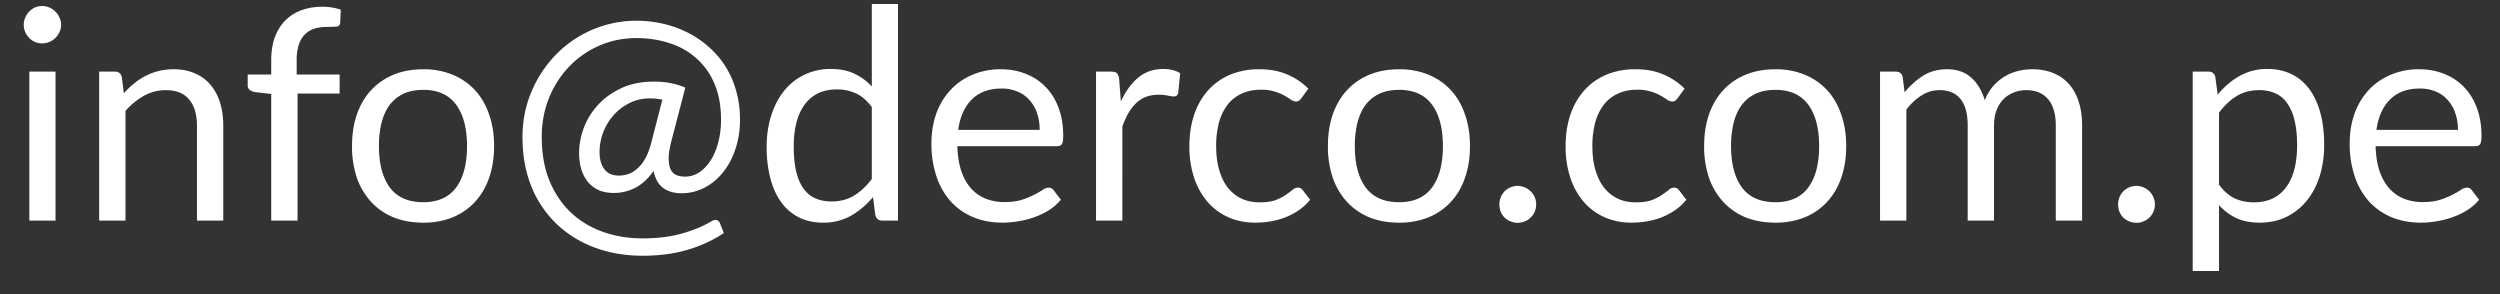 <svg xmlns="http://www.w3.org/2000/svg" fill="none" viewBox="0 0 102 12">
  <rect x="0" y="0" width="102" height="12" fill="#333333" stroke="none"/>
  <defs/>
  <path fill="#fff" d="M2.265 2.922V9H1.197V2.922h1.068zm.228-1.908a.673.673 0 01-.066.294.815.815 0 01-.168.24.753.753 0 01-.246.162.73.73 0 01-.294.06.73.73 0 01-.528-.222.875.875 0 01-.162-.24.73.73 0 01-.06-.294.73.73 0 01.06-.294.753.753 0 01.162-.246.742.742 0 01.234-.168.73.73 0 01.294-.06.73.73 0 01.294.06c.096.04.178.096.246.168.072.068.128.15.168.246.044.092.066.19.066.294zm2.561 2.79c.132-.148.272-.282.42-.402.148-.12.304-.222.468-.306a2.443 2.443 0 011.134-.27c.332 0 .624.056.876.168.256.108.468.264.636.468.172.2.302.442.39.726.088.284.132.598.132.942V9H8.036V5.13c0-.46-.106-.816-.318-1.068-.208-.256-.526-.384-.954-.384-.316 0-.612.076-.888.228a2.936 2.936 0 00-.756.618V9H4.046V2.922h.642c.152 0 .246.074.282.222l.084.66zM11.066 9V3.834l-.672-.078a.595.595 0 01-.21-.09.23.23 0 01-.078-.186v-.438h.96v-.588c0-.348.048-.656.144-.924.1-.272.24-.5.42-.684a1.79 1.79 0 01.66-.426c.256-.096.544-.144.864-.144.272 0 .522.04.75.12L13.88.93c-.008.096-.062.148-.162.156a4.947 4.947 0 01-.39.012c-.184 0-.352.024-.504.072a.949.949 0 00-.384.234c-.108.108-.192.25-.252.426a2.184 2.184 0 00-.084.654v.558h1.752v.774H12.14V9h-1.074zm6.2-6.174a3.1 3.1 0 011.2.222c.357.148.66.358.913.63.252.272.444.602.576.99.136.384.204.814.204 1.29 0 .48-.068.912-.204 1.296a2.735 2.735 0 01-.576.984 2.572 2.572 0 01-.912.63 3.175 3.175 0 01-1.2.216c-.448 0-.852-.072-1.212-.216a2.572 2.572 0 01-.912-.63 2.805 2.805 0 01-.582-.984 3.972 3.972 0 01-.198-1.296c0-.476.066-.906.198-1.29.136-.388.33-.718.582-.99.252-.272.556-.482.912-.63.36-.148.764-.222 1.212-.222zm0 5.424c.6 0 1.049-.2 1.345-.6.296-.404.444-.966.444-1.686 0-.724-.148-1.288-.444-1.692-.296-.404-.744-.606-1.344-.606-.304 0-.57.052-.798.156a1.507 1.507 0 00-.564.45c-.148.196-.26.438-.336.726a3.941 3.941 0 00-.108.966c0 .72.148 1.282.444 1.686.3.4.754.6 1.362.6zm9.758-4.182a2.296 2.296 0 00-.516-.054c-.3 0-.576.064-.828.192a2.1 2.1 0 00-.642.492 2.27 2.27 0 00-.576 1.512c0 .288.066.52.198.696.132.172.328.258.588.258.124 0 .248-.02.372-.06.128-.04.25-.11.366-.21.12-.1.23-.236.33-.408s.184-.388.252-.648l.456-1.77zm.372 1.674c-.08.304-.118.552-.114.744.004.188.034.336.09.444.06.108.142.182.246.222a1.04 1.04 0 00.9-.114c.176-.112.33-.27.462-.474.136-.204.242-.448.318-.732.08-.288.12-.606.12-.954 0-.552-.088-1.036-.264-1.452a2.838 2.838 0 00-.732-1.038 2.946 2.946 0 00-1.098-.624c-.42-.14-.874-.21-1.362-.21-.536 0-1.038.102-1.506.306a3.791 3.791 0 00-1.224.846c-.348.36-.624.786-.828 1.278a4.23 4.23 0 00-.3 1.608c0 .68.106 1.278.318 1.794.216.512.508.942.876 1.29.372.348.808.61 1.308.786.5.176 1.036.264 1.608.264.608 0 1.144-.066 1.608-.198.468-.132.872-.3 1.212-.504.08-.048.15-.062.21-.042.06.016.104.06.132.132l.156.396a5.446 5.446 0 01-1.47.678c-.544.164-1.16.246-1.848.246-.696 0-1.342-.11-1.938-.33a4.503 4.503 0 01-1.554-.954 4.402 4.402 0 01-1.032-1.518c-.248-.6-.372-1.28-.372-2.04 0-.436.054-.856.162-1.26a4.857 4.857 0 011.188-2.088c.28-.292.592-.54.936-.744a4.503 4.503 0 011.11-.48c.4-.116.816-.174 1.248-.174.368 0 .728.04 1.08.12.352.08.684.198.996.354.316.156.604.35.864.582A3.633 3.633 0 0130.03 3.69c.108.364.162.76.162 1.188 0 .432-.062.832-.186 1.2-.12.364-.288.68-.504.948a2.327 2.327 0 01-.756.63 2.01 2.01 0 01-.942.228c-.304 0-.556-.074-.756-.222-.196-.152-.322-.382-.378-.69-.228.32-.478.55-.75.69a1.9 1.9 0 01-.882.21c-.236 0-.444-.04-.624-.12a1.238 1.238 0 01-.438-.342 1.566 1.566 0 01-.264-.522 2.395 2.395 0 01-.084-.648c0-.34.064-.682.192-1.026.132-.348.326-.66.582-.936.256-.28.574-.508.954-.684.38-.176.82-.264 1.32-.264.268 0 .504.022.708.066.204.04.396.1.576.18l-.564 2.166zm8.174-1.374c-.2-.268-.416-.454-.648-.558a1.826 1.826 0 00-.78-.162c-.564 0-.998.202-1.302.606-.304.404-.456.98-.456 1.728 0 .396.034.736.102 1.02.068.28.168.512.3.696.132.18.294.312.486.396.192.084.41.126.654.126.352 0 .658-.08.918-.24.264-.16.506-.386.726-.678V4.368zM36.638.162V9h-.636c-.152 0-.248-.074-.288-.222l-.096-.738a3.31 3.31 0 01-.888.756 2.26 2.26 0 01-1.152.288c-.348 0-.664-.066-.948-.198a1.994 1.994 0 01-.726-.594c-.2-.26-.354-.584-.462-.972a5.004 5.004 0 01-.162-1.338c0-.448.06-.864.18-1.248.12-.388.292-.724.516-1.008.224-.284.498-.506.822-.666a2.434 2.434 0 011.104-.246c.372 0 .69.064.954.192.268.124.506.298.714.522V.162h1.068zm5.781 5.136c0-.248-.036-.474-.108-.678a1.437 1.437 0 00-.306-.534 1.292 1.292 0 00-.486-.348 1.616 1.616 0 00-.654-.126c-.512 0-.918.15-1.218.45-.296.296-.48.708-.552 1.236h3.324zm.864 2.85c-.132.16-.29.3-.474.42a3.022 3.022 0 01-.594.288 3.503 3.503 0 01-.648.168c-.224.04-.446.06-.666.06-.42 0-.808-.07-1.164-.21a2.636 2.636 0 01-.918-.624 2.919 2.919 0 01-.6-1.02 4.135 4.135 0 01-.216-1.392c0-.424.064-.82.192-1.188.132-.368.32-.686.564-.954.244-.272.542-.484.894-.636a2.902 2.902 0 011.188-.234c.364 0 .7.062 1.008.186.312.12.58.296.804.528.228.228.406.512.534.852.128.336.192.72.192 1.152 0 .168-.018.28-.054.336-.036.056-.104.084-.204.084H39.06c.012.384.064.718.156 1.002.096.284.228.522.396.714.168.188.368.33.6.426a2.1 2.1 0 00.78.138c.268 0 .498-.03.69-.09a3.456 3.456 0 00.852-.402.47.47 0 01.246-.096c.088 0 .156.034.204.102l.3.39zm2.449-4.008c.192-.416.428-.74.708-.972.28-.236.622-.354 1.026-.354.128 0 .25.014.366.042.12.028.226.072.318.132l-.078.798c-.024.1-.084.15-.18.15-.056 0-.138-.012-.246-.036a1.694 1.694 0 00-.366-.036c-.192 0-.364.028-.516.084-.148.056-.282.14-.402.252a1.782 1.782 0 00-.318.408c-.092.16-.176.344-.252.552V9h-1.074V2.922h.612c.116 0 .196.022.24.066.044.044.074.12.09.228l.072.924zm7.367-.138a.477.477 0 01-.096.102.216.216 0 01-.132.036.365.365 0 01-.198-.072 2.74 2.74 0 00-.27-.168 1.91 1.91 0 00-.39-.162 1.76 1.76 0 00-.564-.078c-.3 0-.564.054-.792.162-.228.104-.42.256-.576.456a2.15 2.15 0 00-.348.726 3.692 3.692 0 00-.114.954c0 .368.042.696.126.984.084.284.202.524.354.72.156.192.342.34.558.444.22.1.466.15.738.15.26 0 .474-.03.642-.09.168-.064.306-.134.414-.21.112-.076.204-.144.276-.204a.35.35 0 01.222-.096c.088 0 .156.034.204.102l.3.39a2.128 2.128 0 01-.45.42c-.168.116-.35.214-.546.294a3.011 3.011 0 01-.606.168 3.864 3.864 0 01-.648.054c-.38 0-.734-.07-1.062-.21a2.44 2.44 0 01-.846-.606 2.885 2.885 0 01-.564-.984 3.997 3.997 0 01-.204-1.326c0-.452.062-.87.186-1.254.128-.384.312-.714.552-.99.244-.28.542-.498.894-.654a3.023 3.023 0 011.224-.234c.428 0 .804.07 1.128.21.328.136.618.33.87.582l-.282.384zm3.984-1.176a3.1 3.1 0 011.2.222c.356.148.66.358.912.63s.444.602.576.99c.136.384.204.814.204 1.29 0 .48-.068.912-.204 1.296a2.735 2.735 0 01-.576.984 2.572 2.572 0 01-.912.63 3.175 3.175 0 01-1.2.216c-.448 0-.852-.072-1.212-.216a2.572 2.572 0 01-.912-.63 2.805 2.805 0 01-.582-.984 3.972 3.972 0 01-.198-1.296c0-.476.066-.906.198-1.29.136-.388.33-.718.582-.99.252-.272.556-.482.912-.63.36-.148.764-.222 1.212-.222zm0 5.424c.6 0 1.048-.2 1.344-.6.296-.404.444-.966.444-1.686 0-.724-.148-1.288-.444-1.692-.296-.404-.744-.606-1.344-.606-.304 0-.57.052-.798.156a1.507 1.507 0 00-.564.45c-.148.196-.26.438-.336.726a3.941 3.941 0 00-.108.966c0 .72.148 1.282.444 1.686.3.4.754.6 1.362.6zm4.093.09a.8.8 0 01.054-.294.829.829 0 01.156-.24.77.77 0 01.534-.222.77.77 0 01.696.462c.04.092.06.19.06.294a.744.744 0 01-.222.534.692.692 0 01-.24.156.73.73 0 01-.294.06.73.73 0 01-.294-.06.692.692 0 01-.396-.39.816.816 0 01-.054-.3zm7.273-4.338a.477.477 0 01-.096.102.216.216 0 01-.132.036.365.365 0 01-.198-.072 2.74 2.74 0 00-.27-.168 1.91 1.91 0 00-.39-.162 1.76 1.76 0 00-.564-.078c-.3 0-.564.054-.792.162-.228.104-.42.256-.576.456a2.15 2.15 0 00-.348.726 3.692 3.692 0 00-.114.954c0 .368.042.696.126.984.084.284.202.524.354.72.156.192.342.34.558.444.22.1.466.15.738.15.26 0 .474-.03.642-.09.168-.064.306-.134.414-.21.112-.076.204-.144.276-.204a.35.35 0 01.222-.096c.088 0 .156.034.204.102l.3.39a2.128 2.128 0 01-.45.42c-.168.116-.35.214-.546.294a3.011 3.011 0 01-.606.168 3.864 3.864 0 01-.648.054c-.38 0-.734-.07-1.062-.21a2.44 2.44 0 01-.846-.606 2.885 2.885 0 01-.564-.984 3.997 3.997 0 01-.204-1.326c0-.452.062-.87.186-1.254.128-.384.312-.714.552-.99.244-.28.542-.498.894-.654a3.023 3.023 0 011.224-.234c.428 0 .804.07 1.128.21.328.136.618.33.87.582l-.282.384zm3.984-1.176a3.1 3.1 0 011.2.222c.356.148.66.358.912.63s.444.602.576.99c.136.384.204.814.204 1.29 0 .48-.068.912-.204 1.296a2.735 2.735 0 01-.576.984 2.572 2.572 0 01-.912.63 3.175 3.175 0 01-1.2.216c-.448 0-.852-.072-1.212-.216a2.572 2.572 0 01-.912-.63 2.805 2.805 0 01-.582-.984 3.972 3.972 0 01-.198-1.296c0-.476.066-.906.198-1.29.136-.388.33-.718.582-.99.252-.272.556-.482.912-.63.36-.148.764-.222 1.212-.222zm0 5.424c.6 0 1.048-.2 1.344-.6.296-.404.444-.966.444-1.686 0-.724-.148-1.288-.444-1.692-.296-.404-.744-.606-1.344-.606-.304 0-.57.052-.798.156a1.507 1.507 0 00-.564.45c-.148.196-.26.438-.336.726a3.941 3.941 0 00-.108.966c0 .72.148 1.282.444 1.686.3.4.754.6 1.362.6zm4.273.75V2.922h.642c.152 0 .246.074.282.222l.078.624c.224-.276.476-.502.756-.678.28-.176.604-.264.972-.264.408 0 .738.114.99.342.256.228.44.536.552.924.088-.22.2-.41.336-.57a1.987 1.987 0 011.014-.624c.196-.048.394-.072.594-.072.32 0 .604.052.852.156.252.1.464.248.636.444.176.196.31.438.402.726.092.284.138.61.138.978V9h-1.074V5.13c0-.476-.104-.836-.312-1.08-.208-.248-.508-.372-.9-.372-.176 0-.344.032-.504.096-.156.06-.294.15-.414.27-.12.12-.216.272-.288.456-.068.18-.102.39-.102.63V9h-1.074V5.13c0-.488-.098-.852-.294-1.092-.196-.24-.482-.36-.858-.36-.264 0-.508.072-.732.216a2.38 2.38 0 00-.618.576V9h-1.074zm9.714-.66a.8.8 0 01.054-.294.829.829 0 01.156-.24.77.77 0 01.534-.222.77.77 0 01.696.462c.04.092.06.19.06.294a.744.744 0 01-.222.534.692.692 0 01-.24.156.73.73 0 01-.294.06.73.73 0 01-.294-.06.692.692 0 01-.396-.39.816.816 0 01-.054-.3zm4.116-.804c.196.264.41.45.642.558.232.108.492.162.78.162.568 0 1.004-.202 1.308-.606.304-.404.456-.98.456-1.728 0-.396-.036-.736-.108-1.02a1.926 1.926 0 00-.3-.696 1.171 1.171 0 00-.486-.402 1.616 1.616 0 00-.654-.126c-.348 0-.654.08-.918.24-.26.16-.5.386-.72.678v2.94zm-.054-3.672c.256-.316.552-.57.888-.762a2.28 2.28 0 011.152-.288c.352 0 .67.068.954.204.284.132.526.33.726.594.2.26.354.584.462.972.108.388.162.834.162 1.338 0 .448-.06.866-.18 1.254-.12.384-.294.718-.522 1.002-.224.28-.5.502-.828.666-.324.16-.69.24-1.098.24-.372 0-.692-.062-.96-.186a2.301 2.301 0 01-.702-.528v2.688h-1.074V2.922h.642c.152 0 .246.074.282.222l.096.72zm9.802 1.434c0-.248-.036-.474-.108-.678a1.433 1.433 0 00-.306-.534 1.292 1.292 0 00-.486-.348 1.616 1.616 0 00-.654-.126c-.512 0-.918.15-1.218.45-.296.296-.48.708-.552 1.236h3.324zm.864 2.85c-.132.16-.29.3-.474.42a3.022 3.022 0 01-.594.288 3.516 3.516 0 01-.648.168c-.224.04-.446.06-.666.06-.42 0-.808-.07-1.164-.21a2.636 2.636 0 01-.918-.624 2.919 2.919 0 01-.6-1.02 4.135 4.135 0 01-.216-1.392c0-.424.064-.82.192-1.188.132-.368.32-.686.564-.954.244-.272.542-.484.894-.636a2.902 2.902 0 011.188-.234c.364 0 .7.062 1.008.186.312.12.58.296.804.528.228.228.406.512.534.852.128.336.192.72.192 1.152 0 .168-.018.28-.054.336-.036.056-.104.084-.204.084h-4.062c.012.384.064.718.156 1.002.096.284.228.522.396.714.168.188.368.33.6.426a2.1 2.1 0 00.78.138c.268 0 .498-.03.69-.09a3.481 3.481 0 00.852-.402.47.47 0 01.246-.096c.088 0 .156.034.204.102l.3.39z"/>
</svg>
